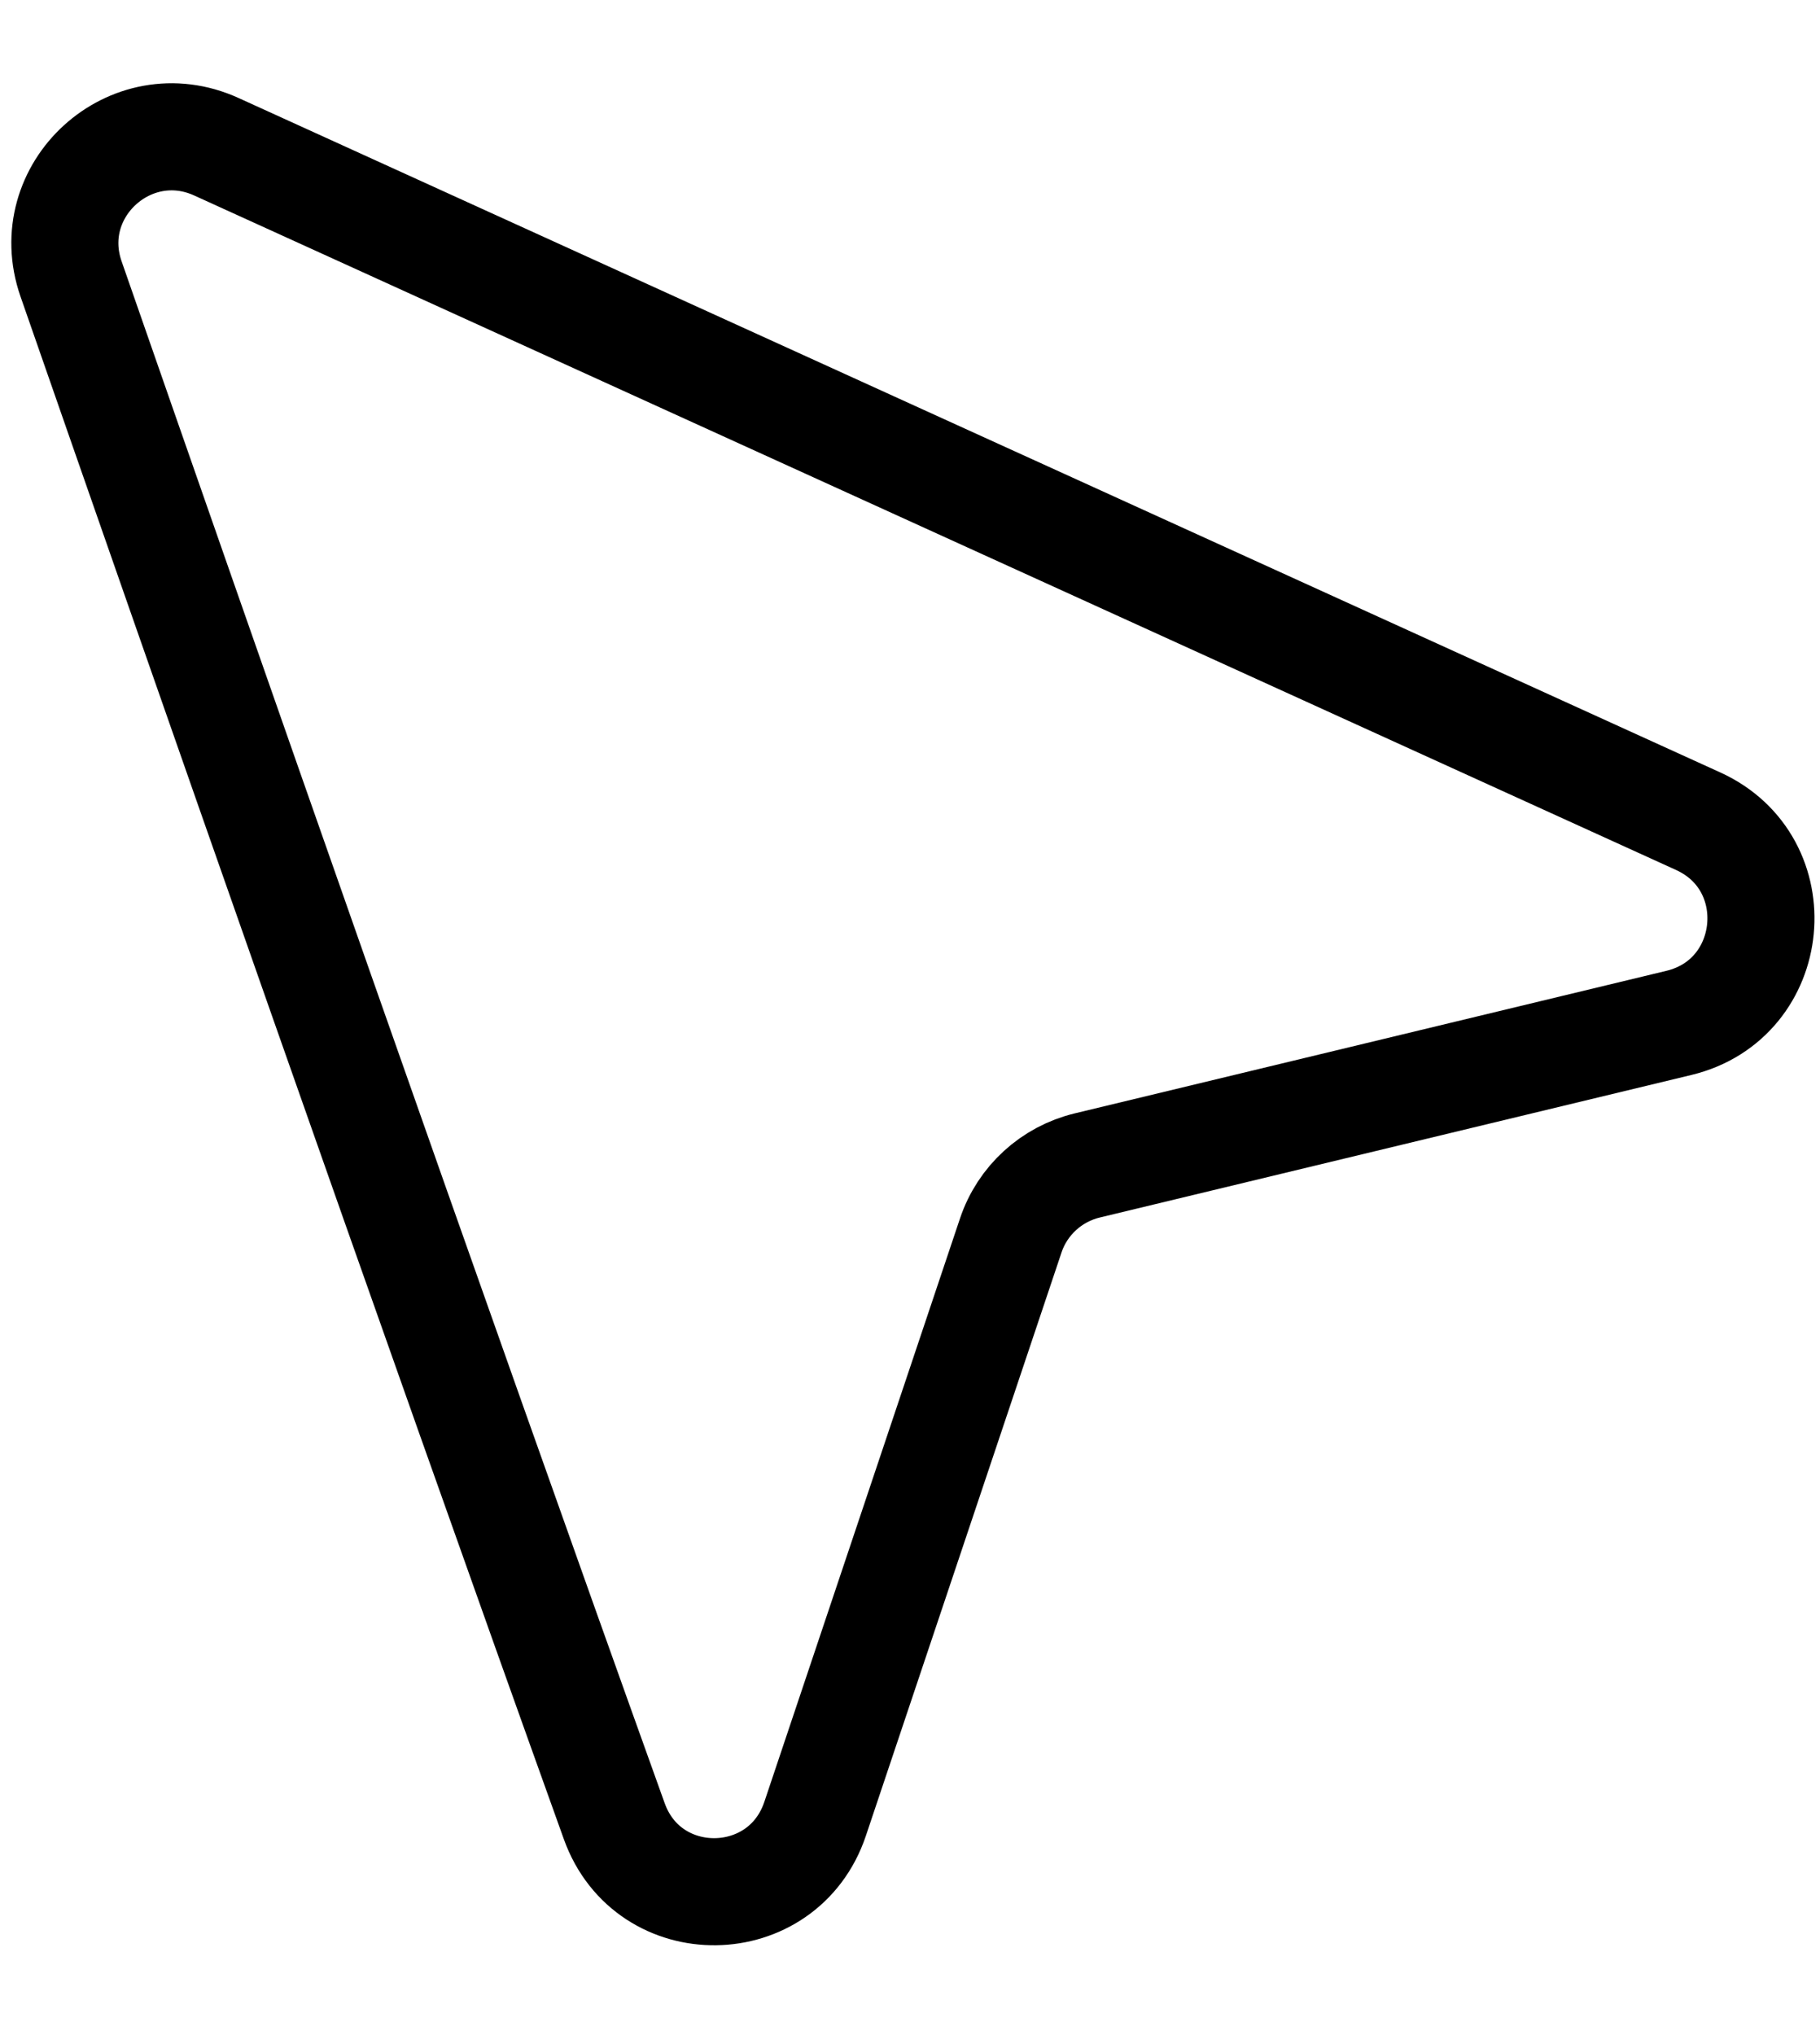 <svg width="17" height="19" viewBox="0 0 17 19" fill="none" xmlns="http://www.w3.org/2000/svg">
<path d="M5.738 17.004C4.045 12.292 1.817 5.916 0.664 2.605C0.374 1.775 1.221 1.006 2.021 1.37L15.862 7.667C16.728 8.061 16.607 9.327 15.682 9.55L10.155 10.881C9.82 10.962 9.55 11.209 9.441 11.535L7.614 16.98C7.314 17.876 6.058 17.893 5.738 17.004Z" stroke="black"/>
</svg>
